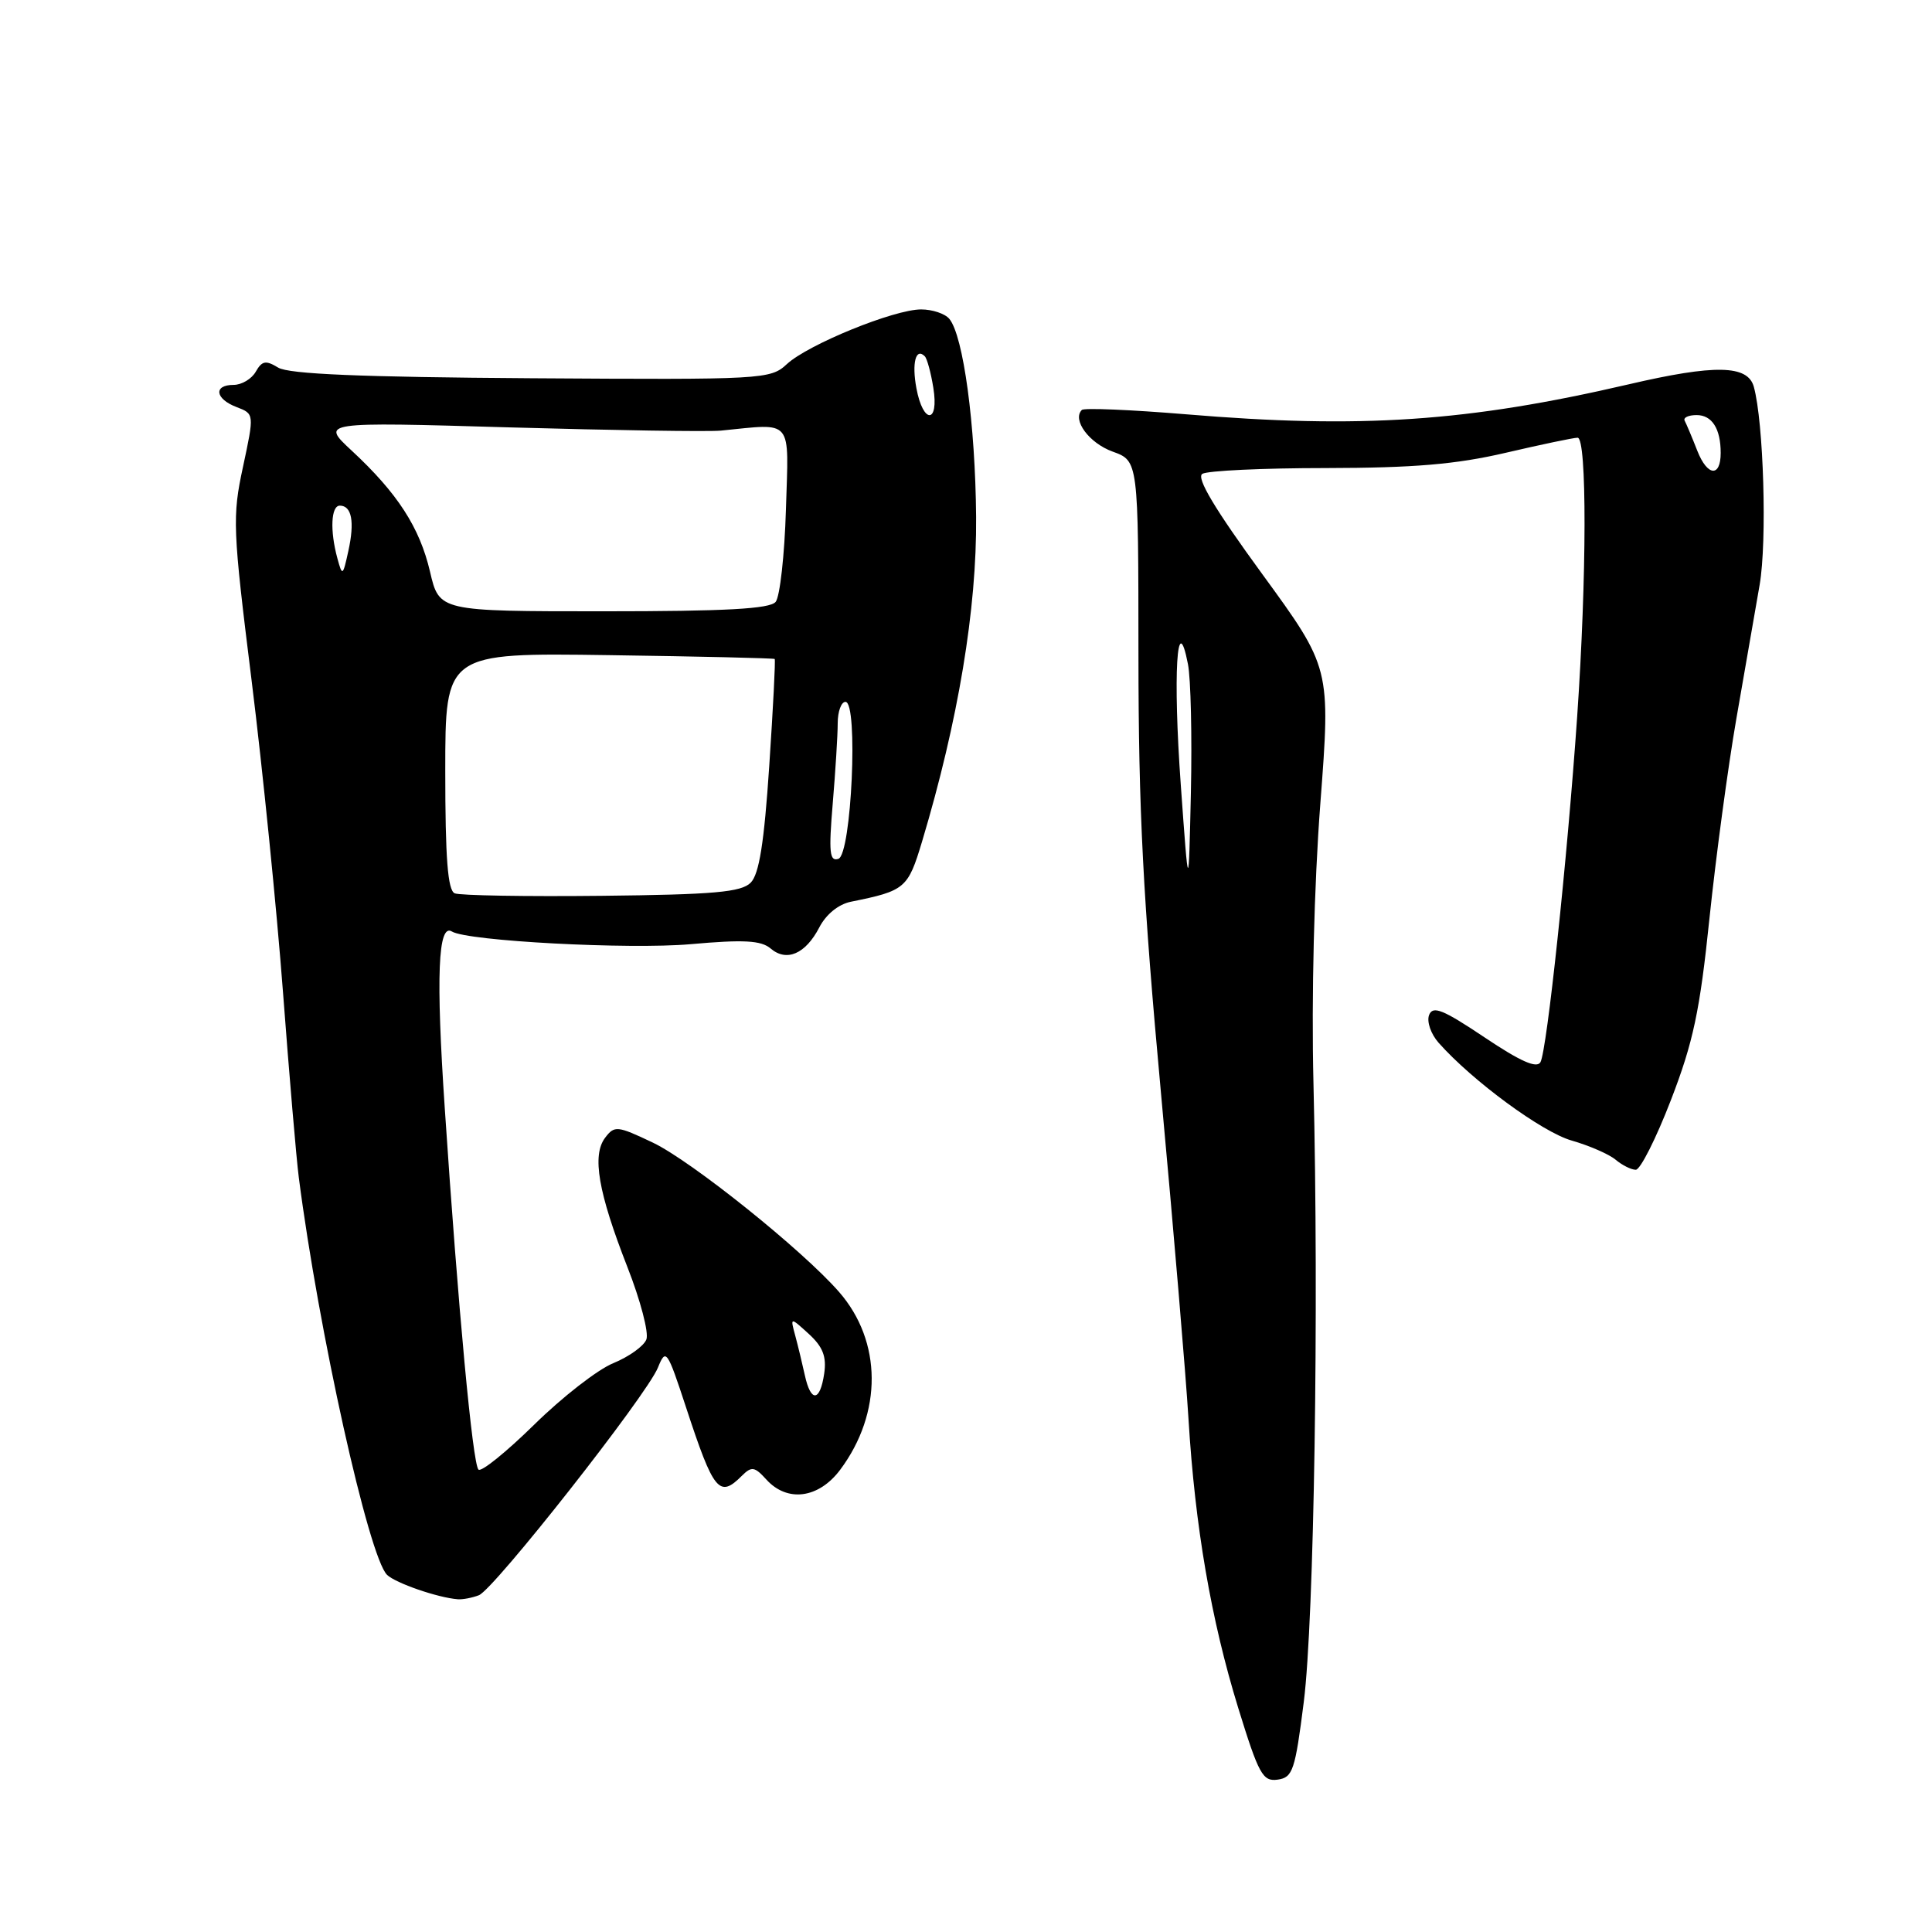<?xml version="1.0" encoding="UTF-8" standalone="no"?>
<!DOCTYPE svg PUBLIC "-//W3C//DTD SVG 1.1//EN" "http://www.w3.org/Graphics/SVG/1.1/DTD/svg11.dtd" >
<svg xmlns="http://www.w3.org/2000/svg" xmlns:xlink="http://www.w3.org/1999/xlink" version="1.1" viewBox="0 0 256 256">
 <g >
 <path fill="currentColor"
d=" M 172.76 225.50 C 174.13 214.58 174.77 173.54 174.04 143.50 C 173.76 132.14 174.13 117.26 174.95 106.50 C 176.32 88.50 176.32 88.50 167.22 76.02 C 160.98 67.47 158.49 63.31 159.31 62.79 C 159.96 62.37 167.35 62.02 175.71 62.02 C 187.35 62.00 192.93 61.53 199.50 60.00 C 204.22 58.90 208.51 58.00 209.04 58.00 C 210.29 58.00 210.26 76.44 208.98 95.00 C 207.67 113.92 204.98 139.17 204.12 140.74 C 203.64 141.61 201.47 140.65 196.70 137.45 C 191.19 133.76 189.85 133.22 189.36 134.50 C 189.03 135.37 189.60 137.02 190.63 138.18 C 195.12 143.24 204.35 150.02 208.26 151.13 C 210.59 151.80 213.21 152.94 214.08 153.67 C 214.95 154.40 216.15 155.00 216.75 155.00 C 217.35 155.00 219.45 150.84 221.41 145.75 C 224.37 138.08 225.24 133.97 226.51 121.71 C 227.36 113.57 228.96 101.65 230.08 95.21 C 231.21 88.77 232.59 80.80 233.16 77.50 C 234.16 71.74 233.69 55.94 232.39 51.25 C 231.59 48.35 227.24 48.26 215.79 50.93 C 194.47 55.88 180.32 56.84 157.08 54.89 C 149.82 54.29 143.64 54.03 143.35 54.32 C 142.04 55.63 144.31 58.71 147.43 59.84 C 150.84 61.07 150.84 61.07 150.85 86.79 C 150.86 107.40 151.45 118.94 153.85 145.00 C 155.50 162.88 157.13 182.22 157.48 188.00 C 158.35 202.31 160.47 214.62 164.07 226.31 C 166.79 235.12 167.32 236.09 169.30 235.81 C 171.30 235.53 171.61 234.59 172.76 225.50 Z  M 63.45 211.38 C 65.46 210.61 85.69 184.89 87.18 181.21 C 88.23 178.62 88.40 178.86 90.91 186.50 C 94.57 197.65 95.31 198.55 98.31 195.54 C 99.59 194.27 99.99 194.33 101.54 196.04 C 104.32 199.11 108.48 198.56 111.33 194.75 C 116.95 187.22 116.89 177.73 111.18 171.19 C 106.35 165.65 91.61 153.83 86.50 151.40 C 81.79 149.16 81.42 149.12 80.18 150.76 C 78.42 153.09 79.26 157.98 83.13 167.88 C 84.86 172.28 85.99 176.60 85.65 177.48 C 85.31 178.37 83.33 179.78 81.26 180.63 C 79.19 181.47 74.48 185.14 70.78 188.78 C 67.08 192.41 63.76 195.09 63.40 194.73 C 62.63 193.96 60.71 173.47 58.94 146.94 C 57.75 129.33 58.04 122.29 59.88 123.43 C 61.93 124.69 83.31 125.83 91.50 125.11 C 98.56 124.48 100.85 124.61 102.11 125.68 C 104.23 127.49 106.73 126.41 108.56 122.89 C 109.46 121.15 111.11 119.81 112.77 119.48 C 119.95 118.03 120.31 117.72 122.18 111.50 C 126.97 95.52 129.44 80.68 129.34 68.50 C 129.24 56.25 127.65 44.49 125.79 42.25 C 125.22 41.56 123.54 41.00 122.05 41.00 C 118.47 41.00 107.08 45.64 104.26 48.25 C 102.09 50.27 101.15 50.32 70.43 50.12 C 47.85 49.97 38.27 49.57 36.86 48.71 C 35.22 47.71 34.72 47.80 33.89 49.25 C 33.35 50.21 32.02 51.00 30.95 51.00 C 28.25 51.00 28.50 52.86 31.35 53.94 C 33.70 54.84 33.70 54.84 32.20 61.85 C 30.77 68.47 30.83 70.02 33.34 90.18 C 34.80 101.91 36.67 120.50 37.50 131.50 C 38.33 142.50 39.27 153.53 39.59 156.00 C 42.21 176.35 48.86 206.31 51.29 208.68 C 52.42 209.77 58.02 211.71 60.67 211.91 C 61.31 211.96 62.56 211.72 63.45 211.38 Z  M 156.46 104.00 C 155.41 89.43 155.94 80.45 157.41 88.00 C 157.79 89.92 157.96 97.58 157.80 105.00 C 157.50 118.50 157.50 118.50 156.46 104.00 Z  M 224.91 59.75 C 224.21 57.96 223.45 56.16 223.23 55.75 C 223.01 55.34 223.72 55.00 224.81 55.00 C 226.85 55.00 228.00 56.80 228.00 60.02 C 228.00 63.27 226.24 63.12 224.91 59.75 Z  M 106.65 182.25 C 106.32 180.74 105.75 178.38 105.38 177.00 C 104.70 174.50 104.70 174.50 107.18 176.76 C 109.04 178.47 109.54 179.76 109.21 182.01 C 108.66 185.75 107.44 185.86 106.65 182.25 Z  M 60.25 118.37 C 59.33 117.97 59.00 113.75 59.00 102.17 C 59.00 86.50 59.00 86.50 80.72 86.81 C 92.67 86.98 102.54 87.21 102.65 87.32 C 102.77 87.43 102.44 93.80 101.93 101.48 C 101.25 111.72 100.59 115.83 99.47 116.96 C 98.22 118.22 94.58 118.54 79.72 118.70 C 69.70 118.81 60.94 118.66 60.25 118.37 Z  M 110.34 106.49 C 110.70 102.20 111.00 97.42 111.00 95.85 C 111.00 94.28 111.47 93.00 112.03 93.00 C 113.75 93.00 112.83 113.23 111.09 113.80 C 109.92 114.19 109.80 112.94 110.34 106.49 Z  M 56.98 75.75 C 55.61 69.89 52.67 65.34 46.59 59.70 C 42.50 55.90 42.50 55.90 67.50 56.63 C 81.25 57.02 93.85 57.22 95.50 57.06 C 105.21 56.11 104.51 55.26 104.14 67.50 C 103.96 73.55 103.34 79.06 102.78 79.75 C 102.02 80.68 96.19 81.00 79.98 81.00 C 58.20 81.00 58.20 81.00 56.98 75.75 Z  M 44.71 74.00 C 43.70 70.31 43.86 67.00 45.03 67.00 C 46.61 67.00 47.01 69.14 46.16 73.00 C 45.43 76.34 45.36 76.39 44.71 74.00 Z  M 121.43 51.45 C 120.80 48.10 121.35 46.01 122.54 47.21 C 122.84 47.51 123.35 49.38 123.67 51.38 C 124.45 56.17 122.32 56.24 121.43 51.45 Z "/>
</g>
</svg>